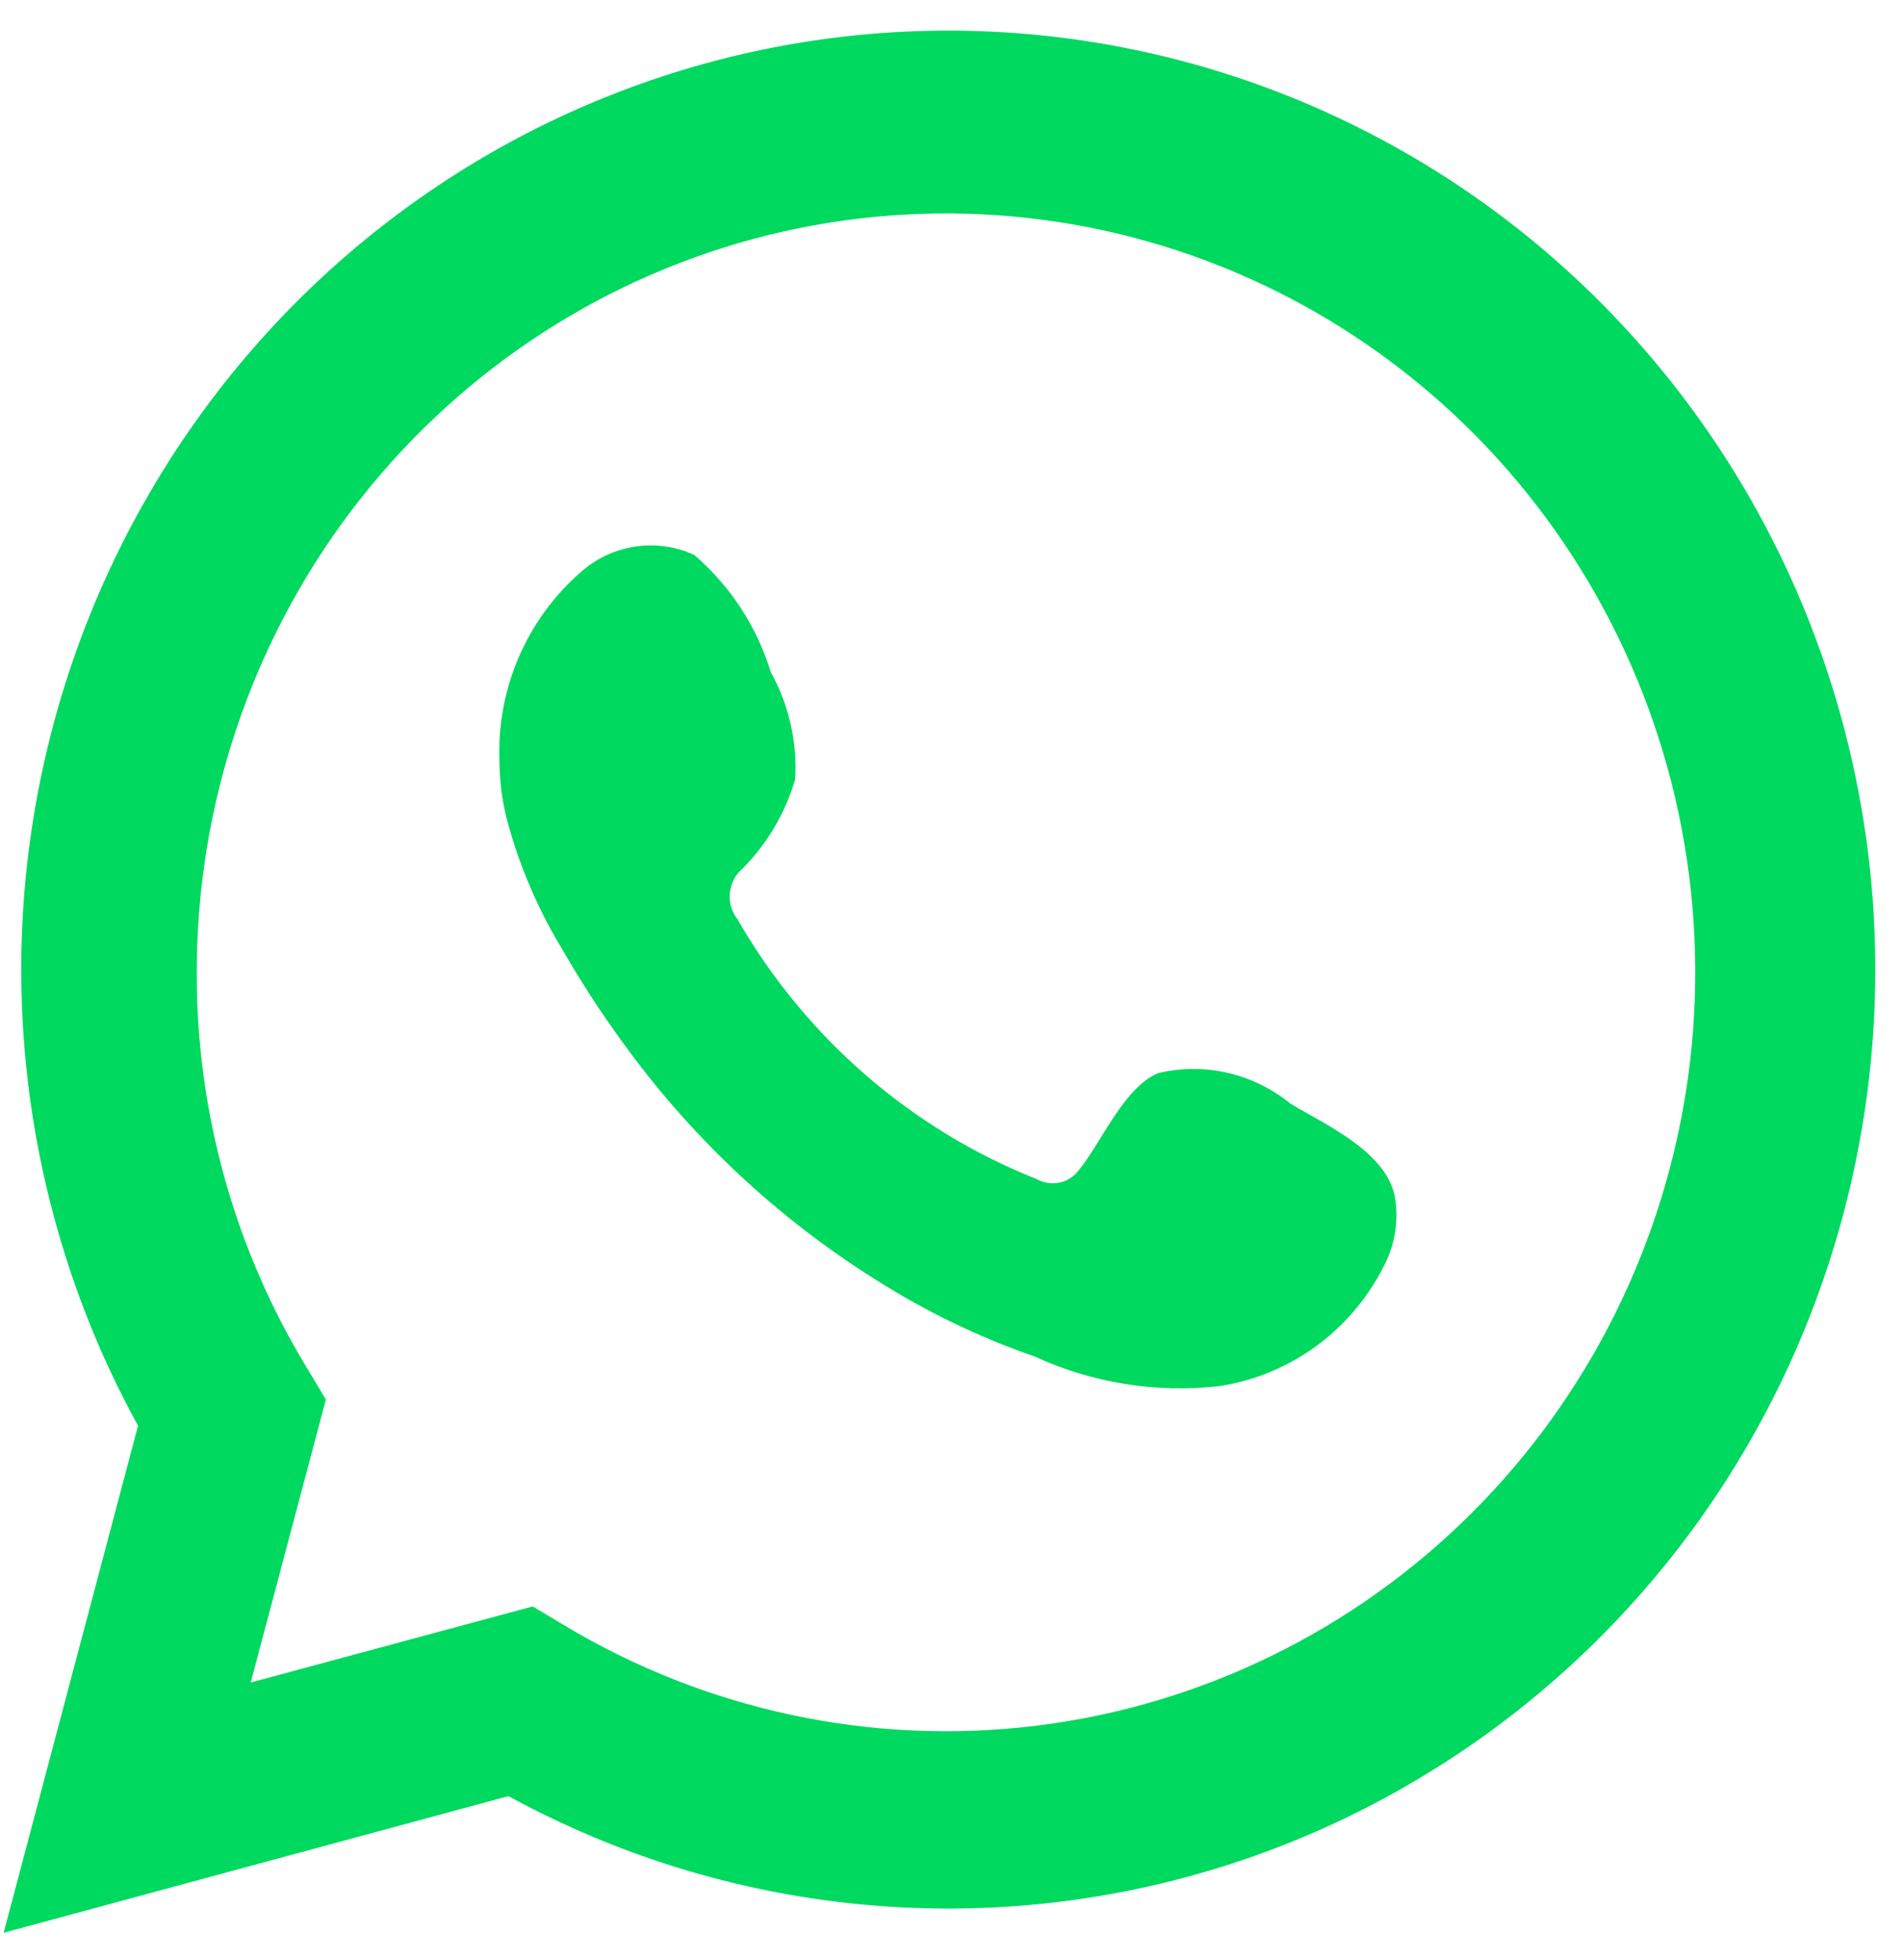 <svg width="33" height="34" viewBox="0 0 33 34" fill="none" xmlns="http://www.w3.org/2000/svg">
<path d="M0.063 33.531L2.395 24.735C0.514 21.309 -0.083 17.311 0.712 13.474C1.507 9.638 3.642 6.22 6.724 3.849C9.806 1.478 13.63 0.312 17.492 0.565C21.355 0.819 24.997 2.474 27.752 5.228C30.506 7.982 32.188 11.65 32.488 15.558C32.788 19.467 31.687 23.354 29.386 26.506C27.084 29.658 23.738 31.864 19.961 32.719C16.183 33.574 12.228 33.02 8.821 31.16L0.063 33.531ZM9.243 27.869L9.785 28.194C12.253 29.676 15.135 30.289 17.983 29.938C20.831 29.587 23.484 28.292 25.529 26.254C27.574 24.217 28.896 21.551 29.29 18.673C29.683 15.795 29.125 12.866 27.703 10.343C26.281 7.819 24.075 5.843 21.428 4.722C18.781 3.601 15.843 3.398 13.07 4.145C10.298 4.893 7.848 6.548 6.101 8.852C4.354 11.157 3.409 13.983 3.414 16.888C3.411 19.297 4.069 21.66 5.314 23.713L5.654 24.28L4.35 29.189L9.243 27.869Z" fill="#00D95F"/>
<path fill-rule="evenodd" clip-rule="evenodd" d="M22.389 19.147C22.072 18.887 21.7 18.705 21.302 18.613C20.904 18.521 20.491 18.522 20.094 18.617C19.497 18.868 19.112 19.816 18.726 20.29C18.645 20.404 18.525 20.484 18.39 20.515C18.255 20.545 18.113 20.525 17.992 20.458C15.807 19.591 13.976 18.002 12.796 15.948C12.695 15.82 12.647 15.657 12.663 15.494C12.678 15.331 12.755 15.181 12.878 15.074C13.308 14.643 13.624 14.109 13.796 13.521C13.835 12.873 13.688 12.228 13.374 11.662C13.131 10.868 12.669 10.162 12.043 9.626C11.72 9.478 11.361 9.429 11.011 9.484C10.661 9.538 10.334 9.694 10.069 9.932C9.61 10.334 9.245 10.835 9.002 11.398C8.759 11.961 8.643 12.572 8.665 13.187C8.666 13.532 8.709 13.875 8.793 14.21C9.006 15.013 9.334 15.78 9.766 16.488C10.078 17.029 10.418 17.554 10.785 18.059C11.978 19.718 13.478 21.126 15.201 22.206C16.066 22.754 16.99 23.201 17.955 23.535C18.958 23.996 20.065 24.172 21.159 24.047C21.782 23.951 22.373 23.702 22.879 23.321C23.385 22.94 23.79 22.439 24.06 21.862C24.218 21.513 24.267 21.123 24.198 20.746C24.032 19.974 23.013 19.519 22.389 19.147Z" fill="#00D95F"/>
</svg>
